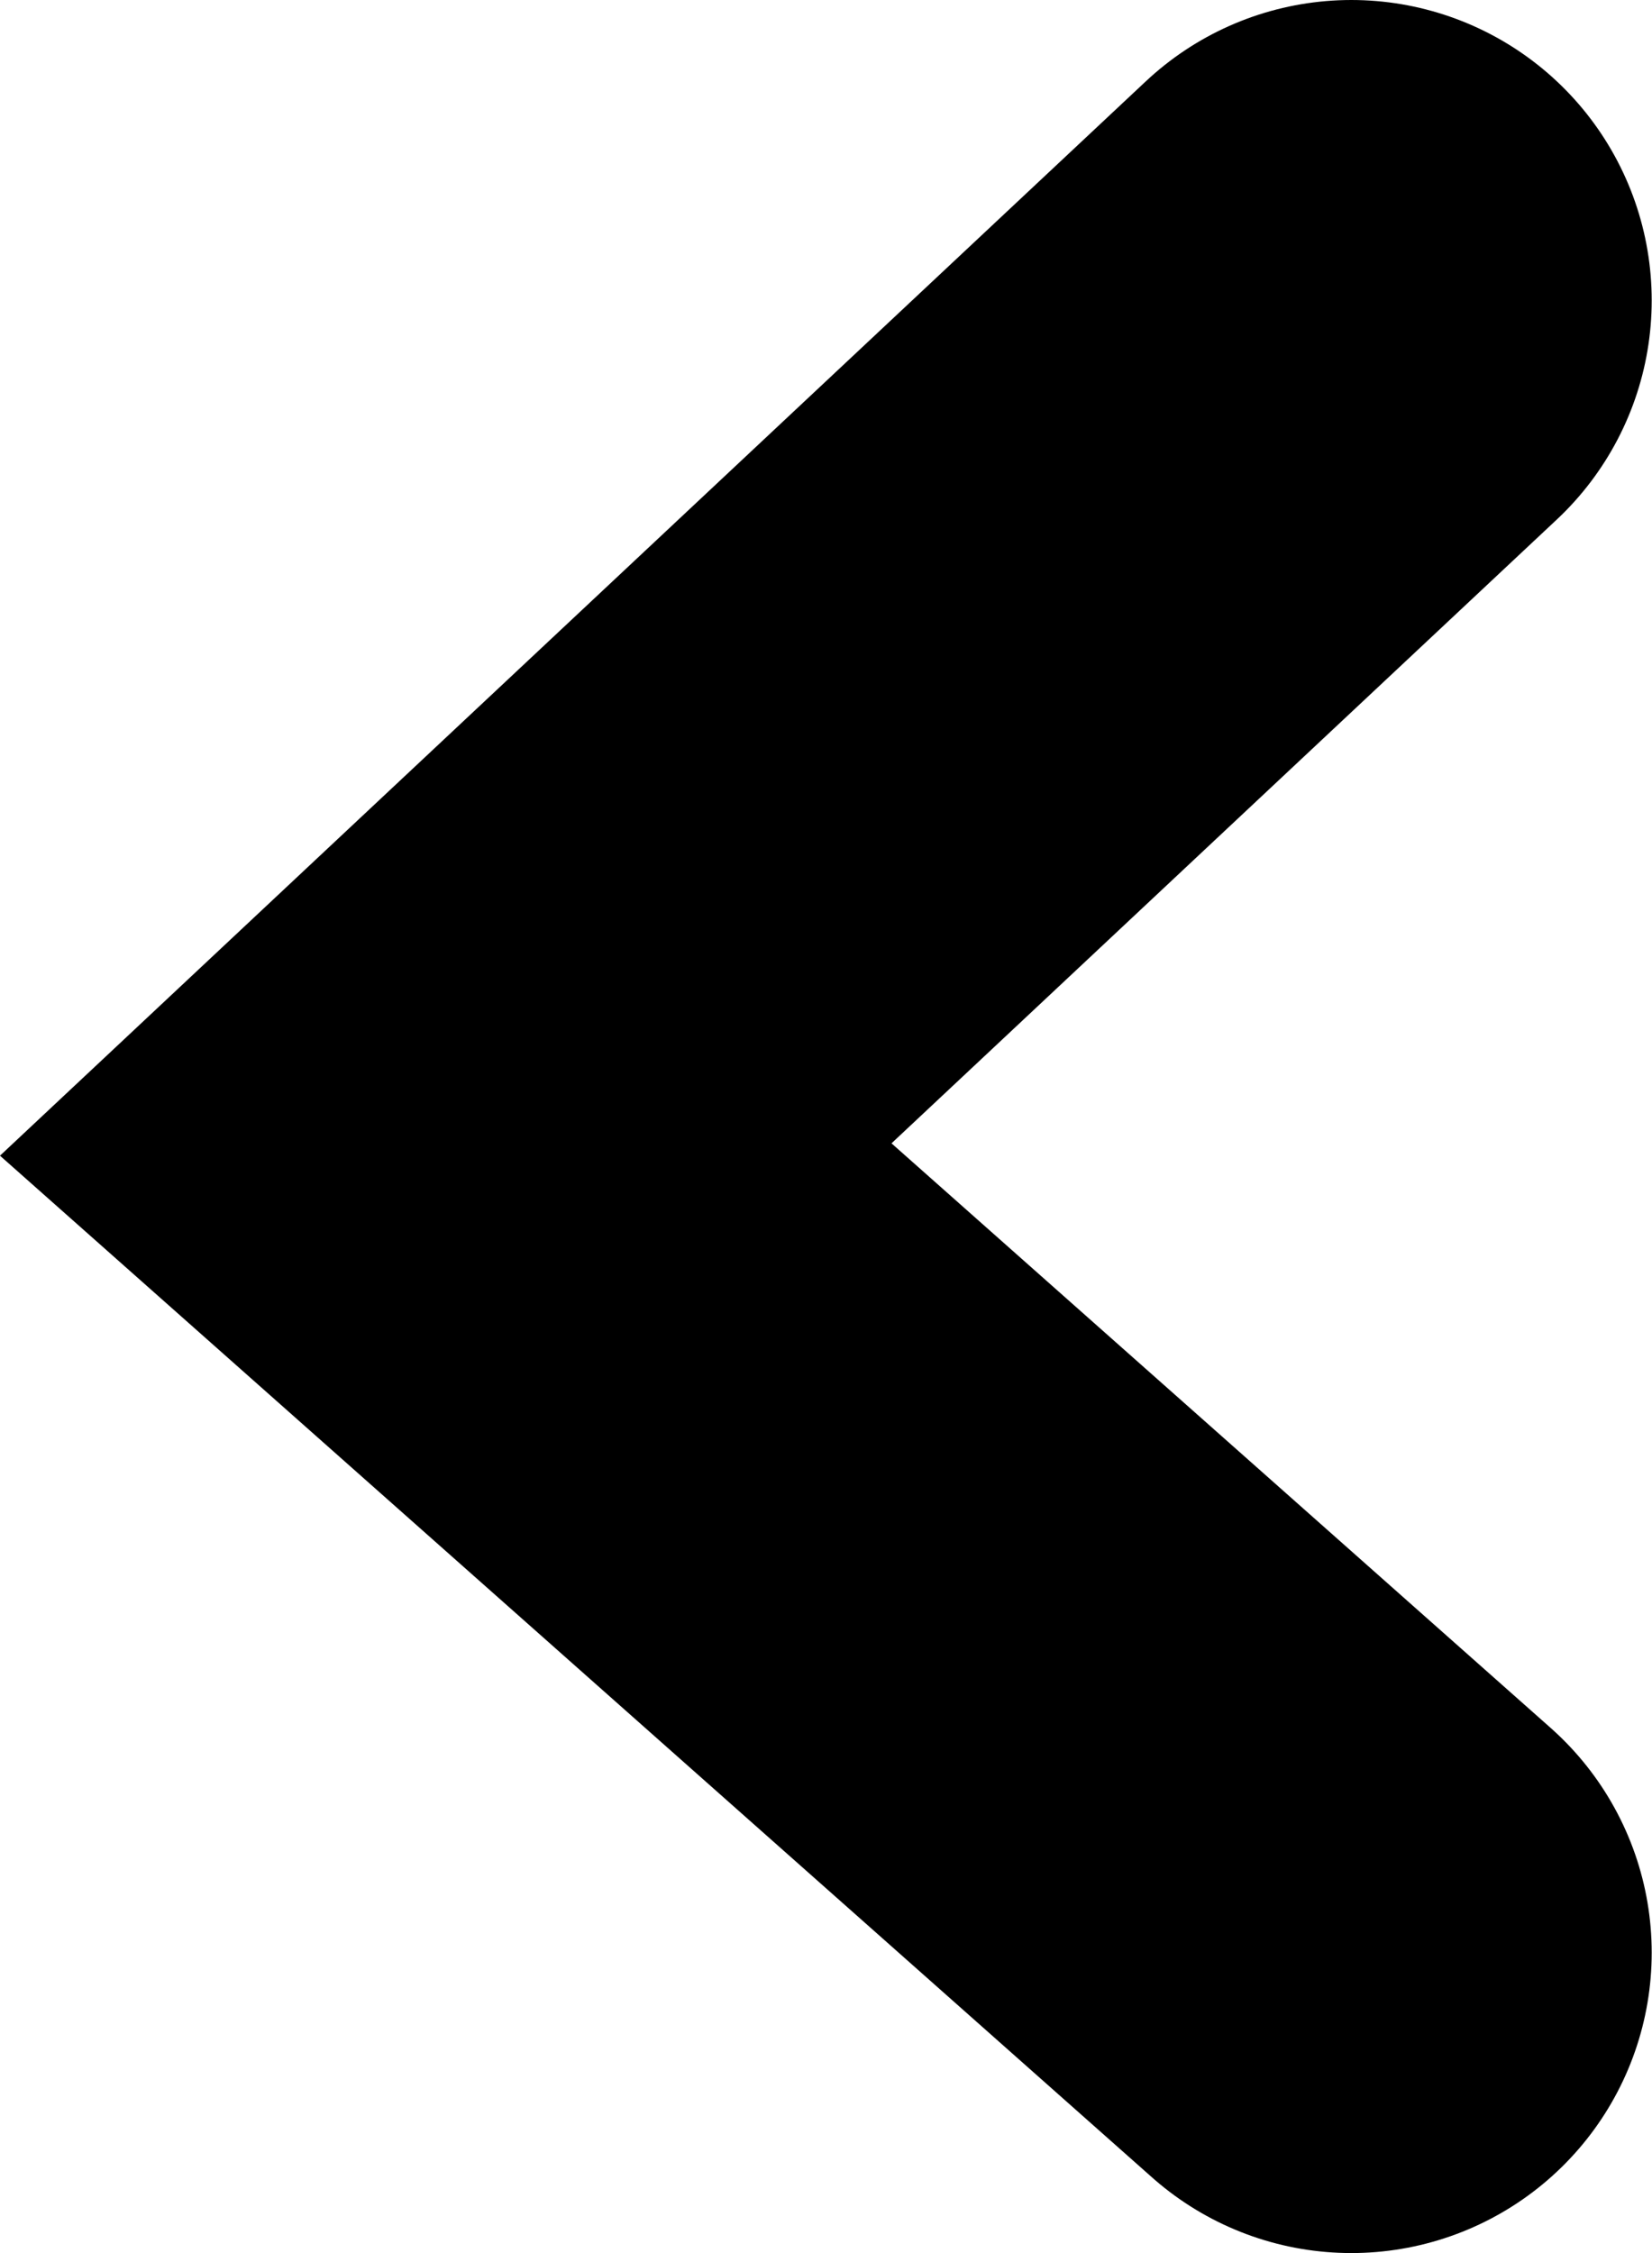 <svg width="11" height="15" viewBox="0 0 11 15" fill="none" xmlns="http://www.w3.org/2000/svg">
<path d="M8.998 2L2.968 7.653L8.998 13" stroke="black" stroke-width="4" stroke-linecap="round"/>
</svg>
